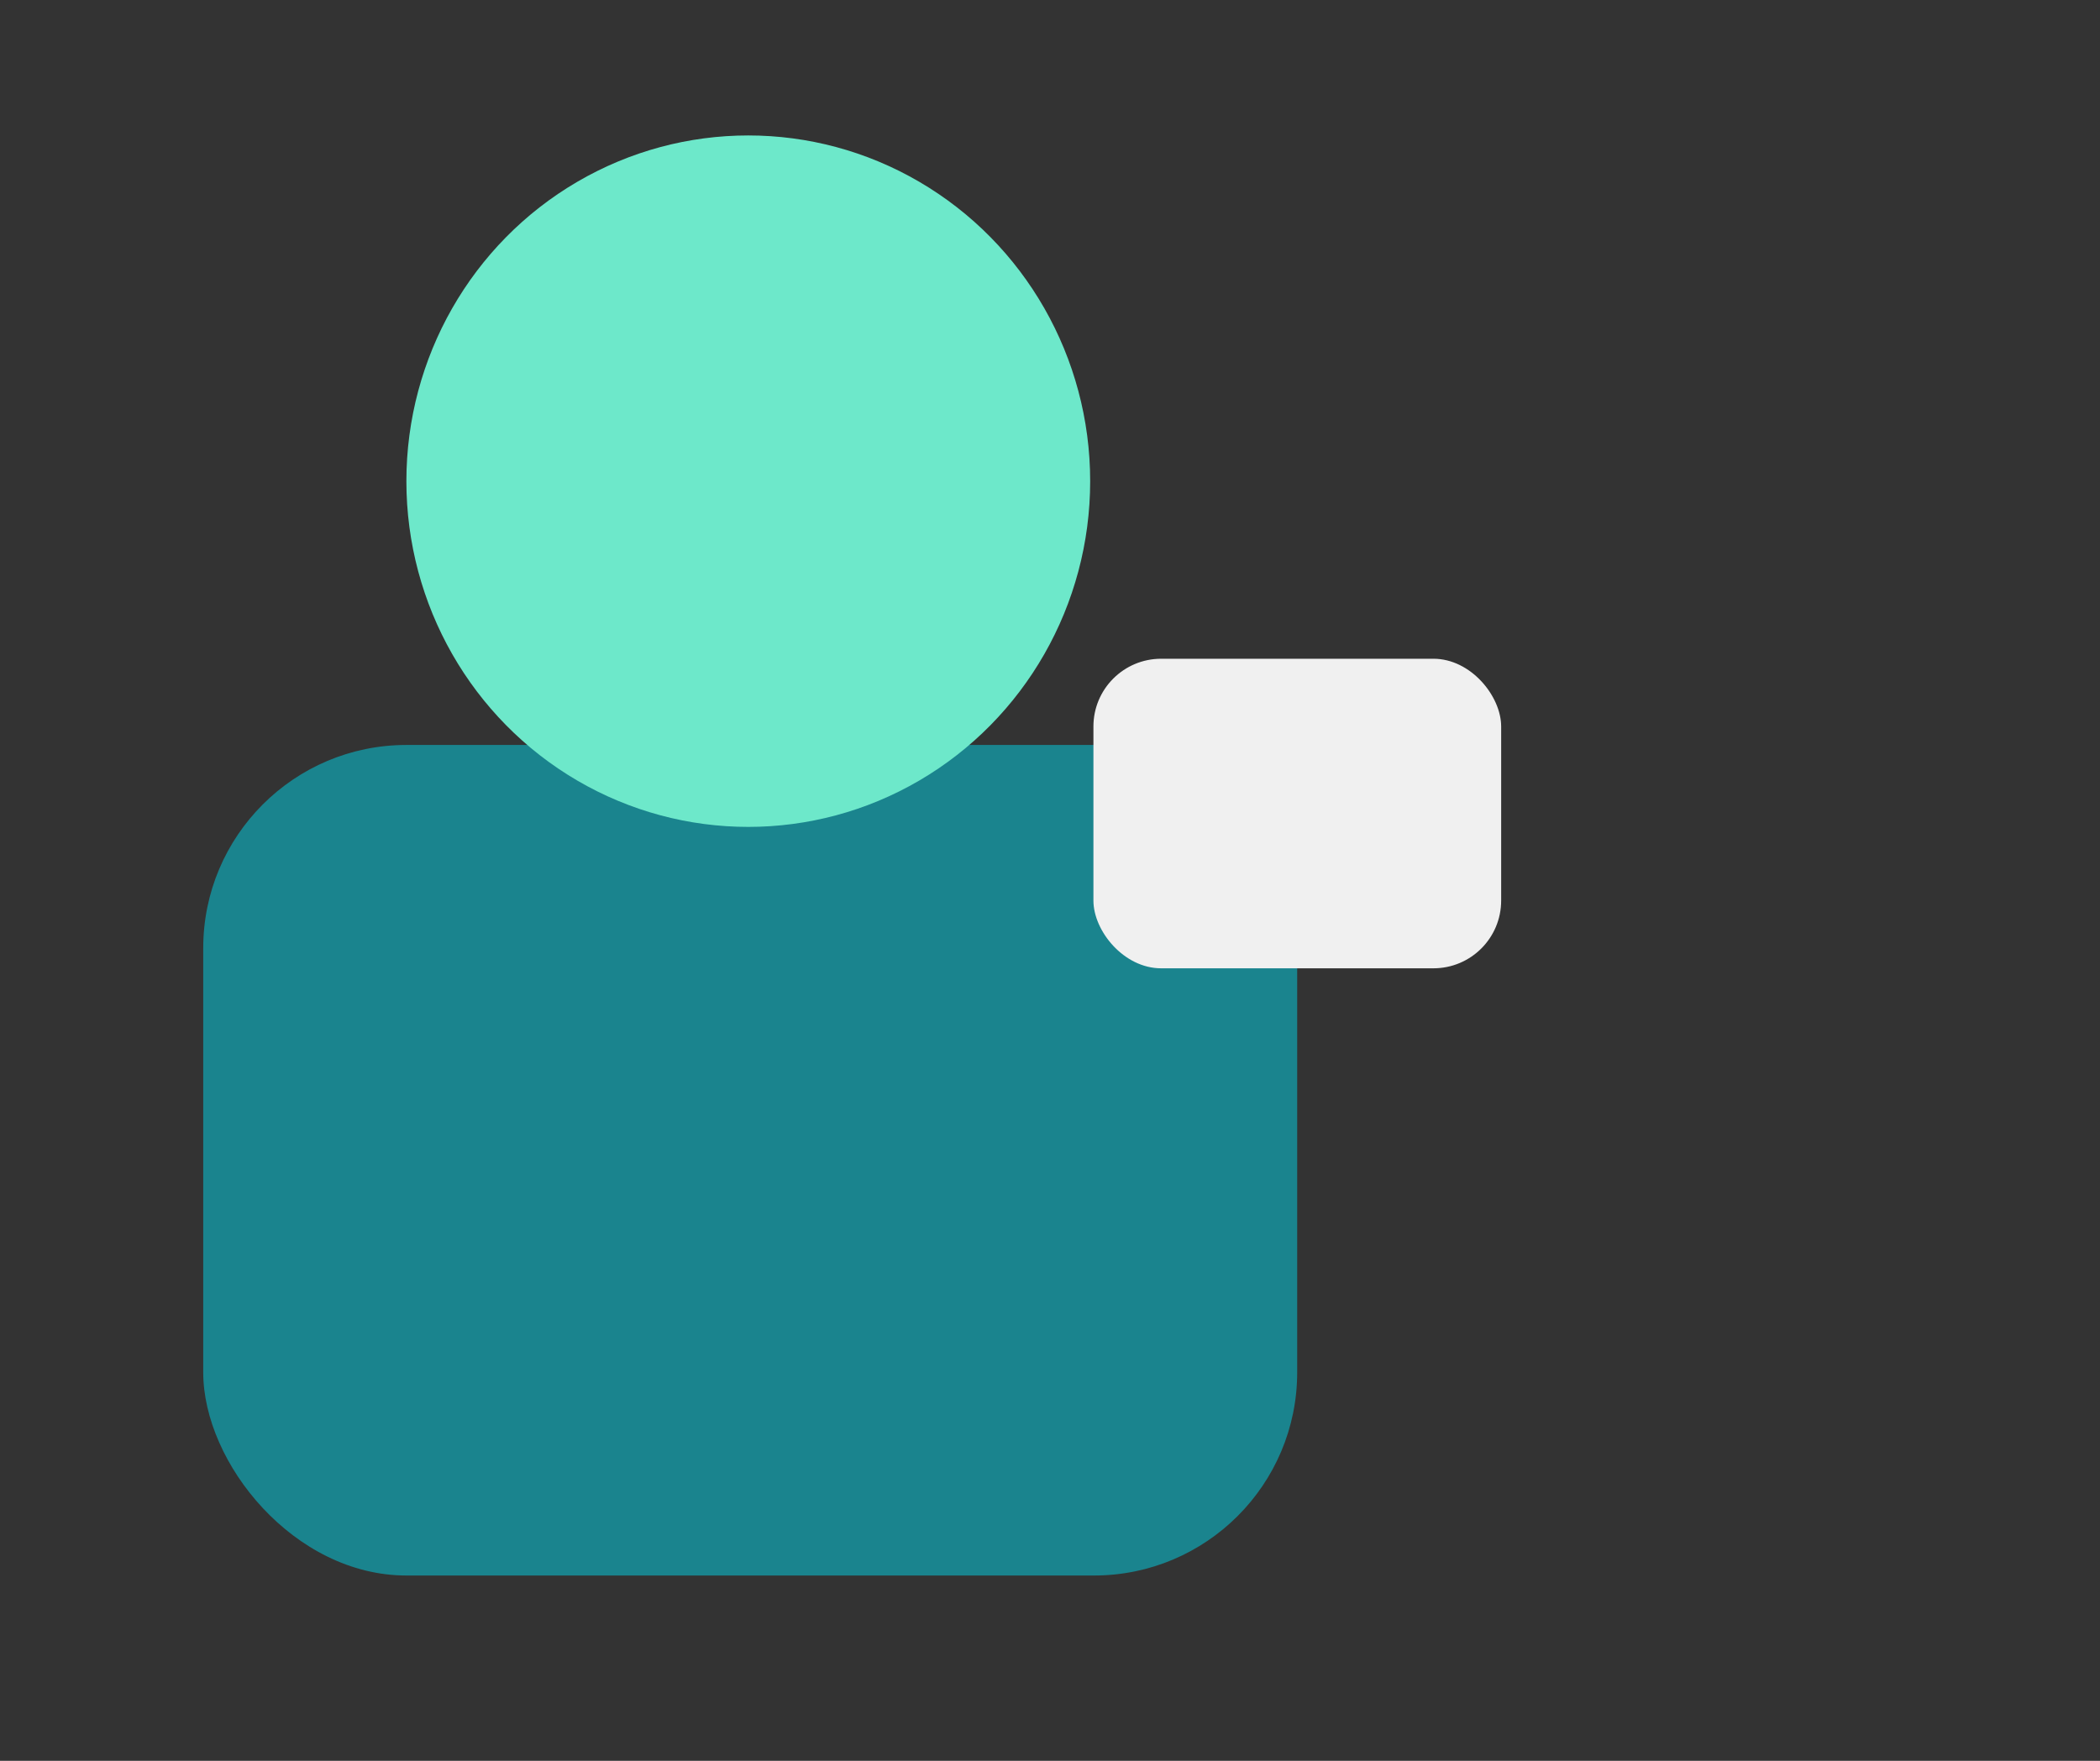 <svg width="31" height="26" viewBox="0 0 31 26" fill="none" xmlns="http://www.w3.org/2000/svg">
<rect x="0" y="0" width="31" height="26" fill="#333333" stroke="none"/>
<rect x="3" y="11" width="16.149" height="12.264" rx="3" fill="#1A848E"/>
<ellipse cx="11.046" cy="7.105" rx="5.047" ry="5.105" fill="#6DE8CA"/>
<rect x="16.141" y="9.727" width="6.019" height="4.571" rx="1" fill="#F0F0F0"/>
</svg>
